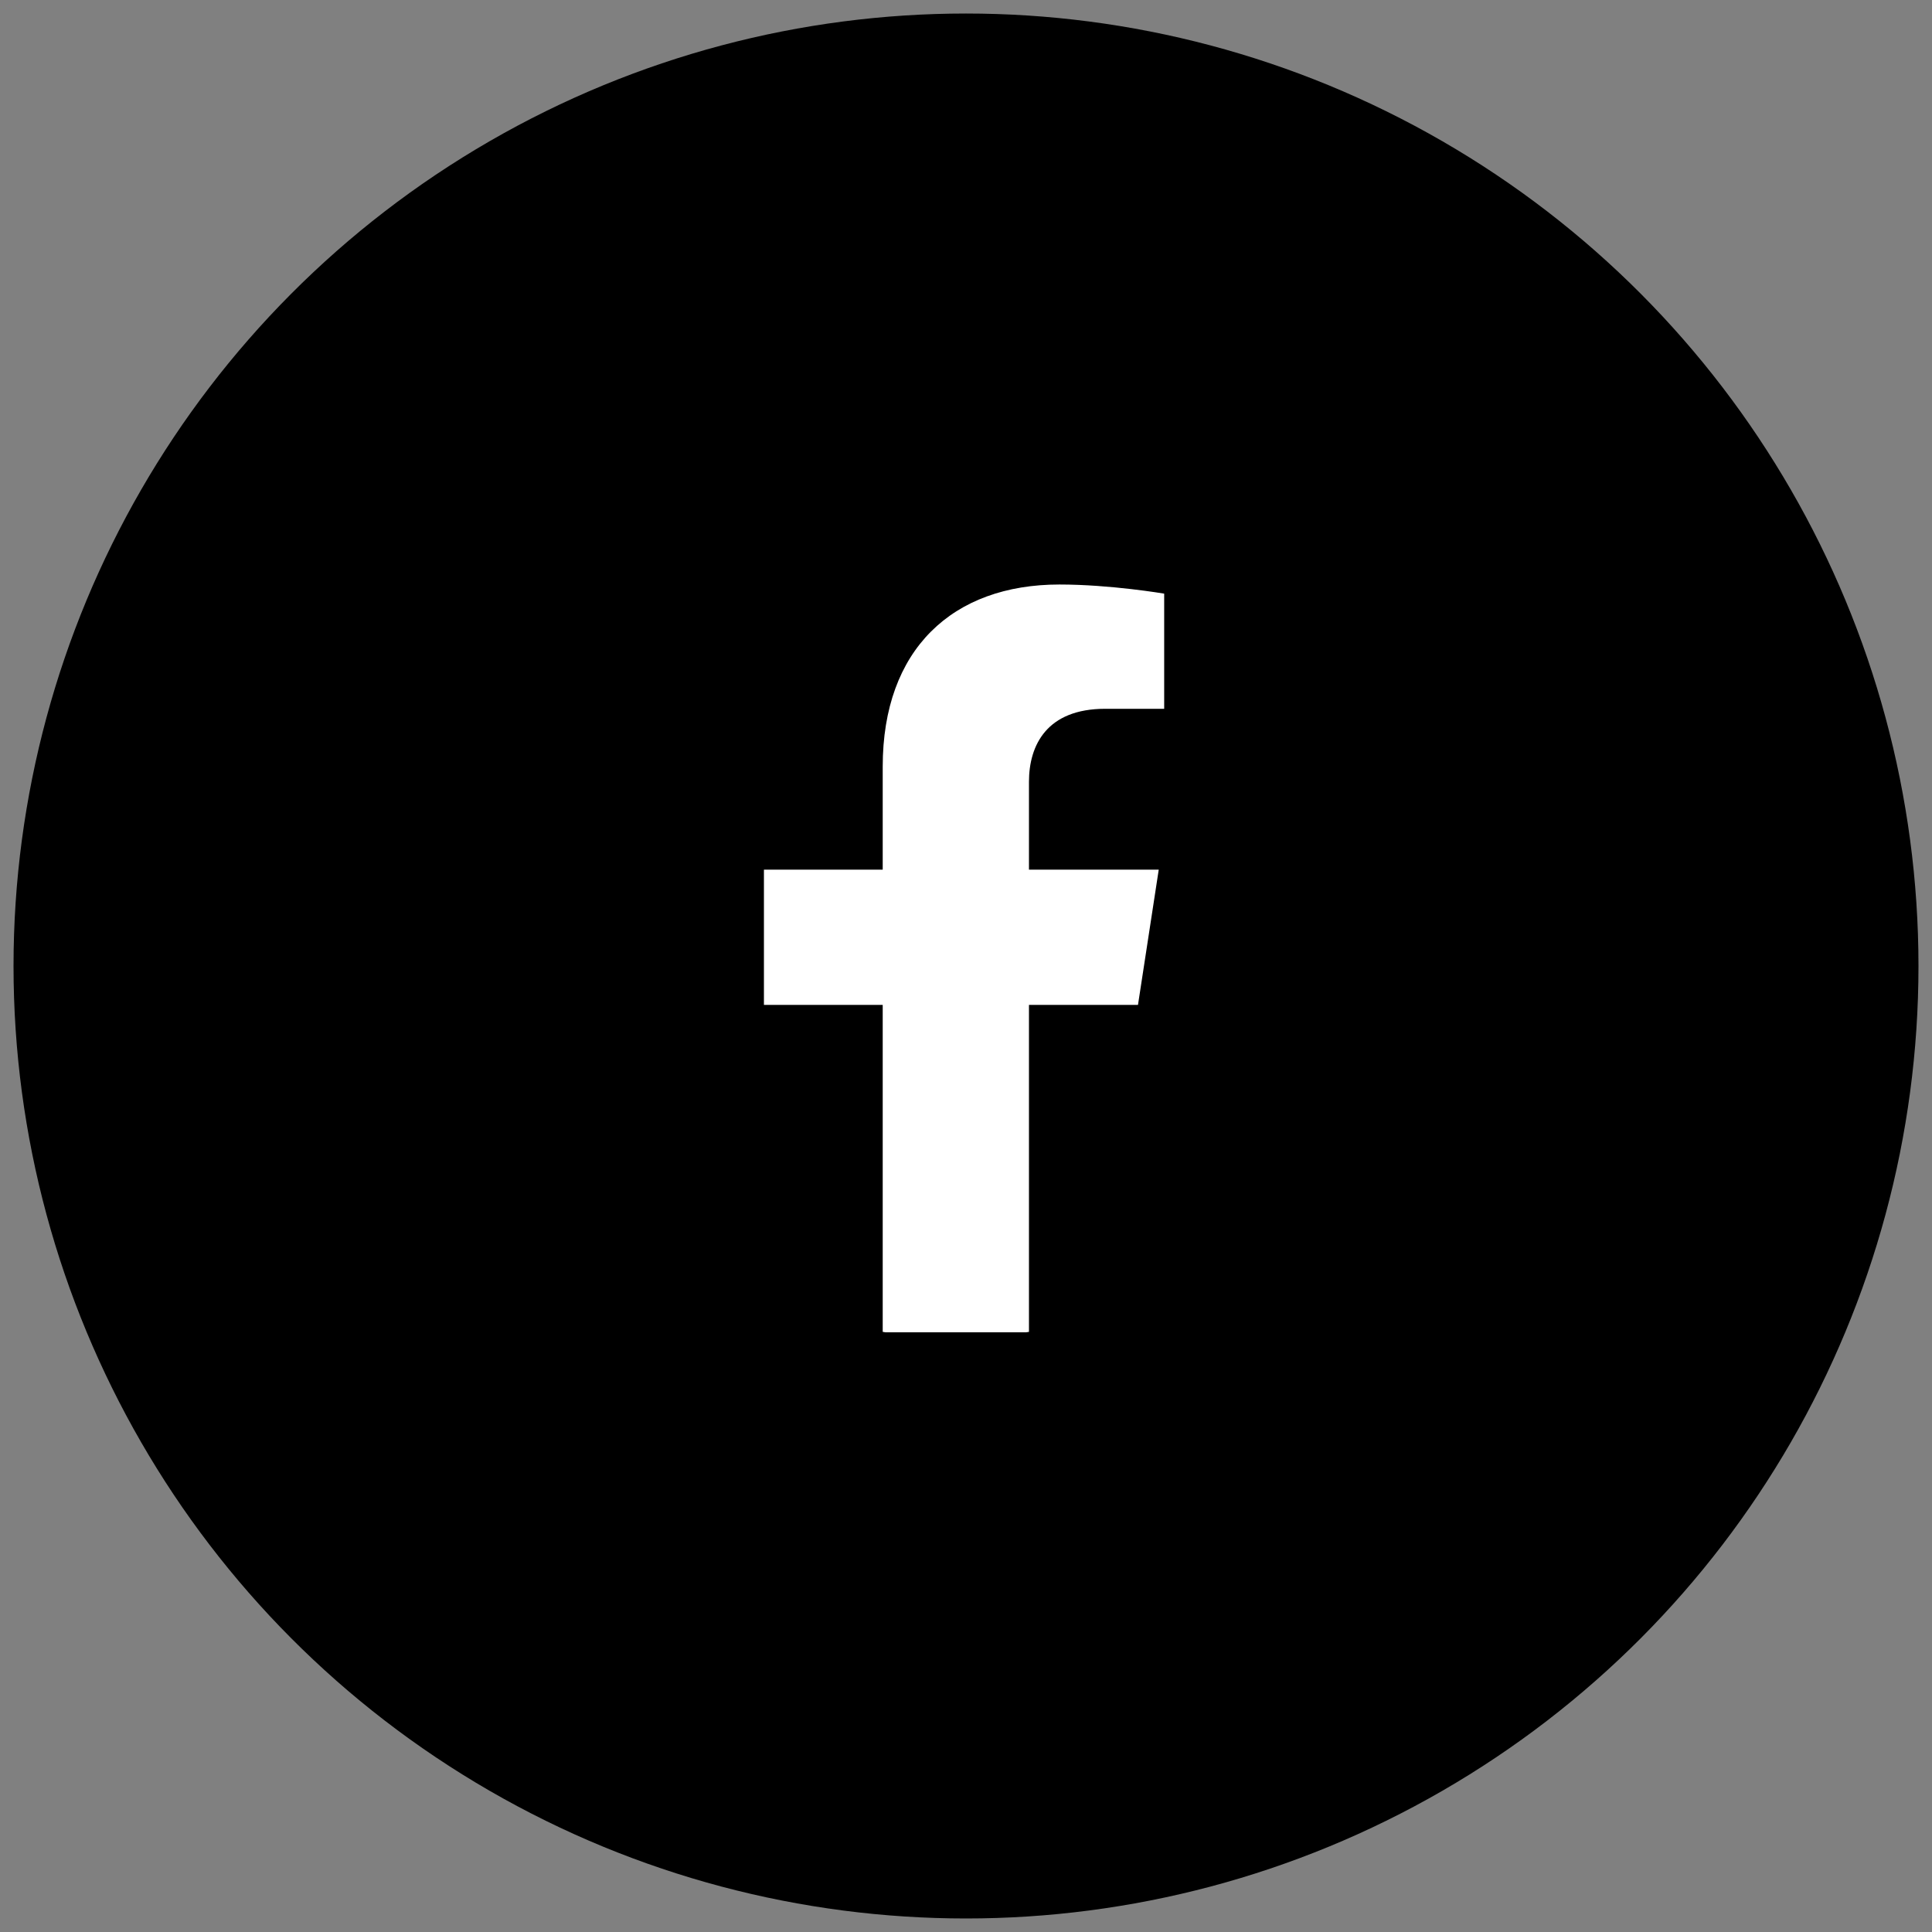 <?xml version="1.0" encoding="utf-8"?>
<!-- Generator: Adobe Illustrator 24.2.1, SVG Export Plug-In . SVG Version: 6.00 Build 0)  -->
<svg version="1.1" id="Layer_1" xmlns="http://www.w3.org/2000/svg" xmlns:xlink="http://www.w3.org/1999/xlink" x="0px" y="0px"
	 viewBox="0 0 1000 1000" style="enable-background:new 0 0 1000 1000;" xml:space="preserve">
<rect x="0" y="0" width="1000" height="1000" fill="#808080" stroke="none"/>
<style type="text/css">
	.st0{fill:#FFFFFF;}
</style>
<circle cx="500" cy="500" r="493"/>
<path class="st0" d="M532.59,404.7v45.43h67.17l-10.74,70h-56.43v169.24c-0.47,0.07-0.95,0.15-1.43,0.22h-72.84
	c-0.47-0.07-0.95-0.15-1.43-0.22V520.13h-61.48v-70h61.48v-53.36c0-60.69,36.16-94.23,91.48-94.23c26.49,0,54.21,4.73,54.21,4.73
	v59.6h-30.54C541.97,366.87,532.59,385.55,532.59,404.7z"/>
</svg>
